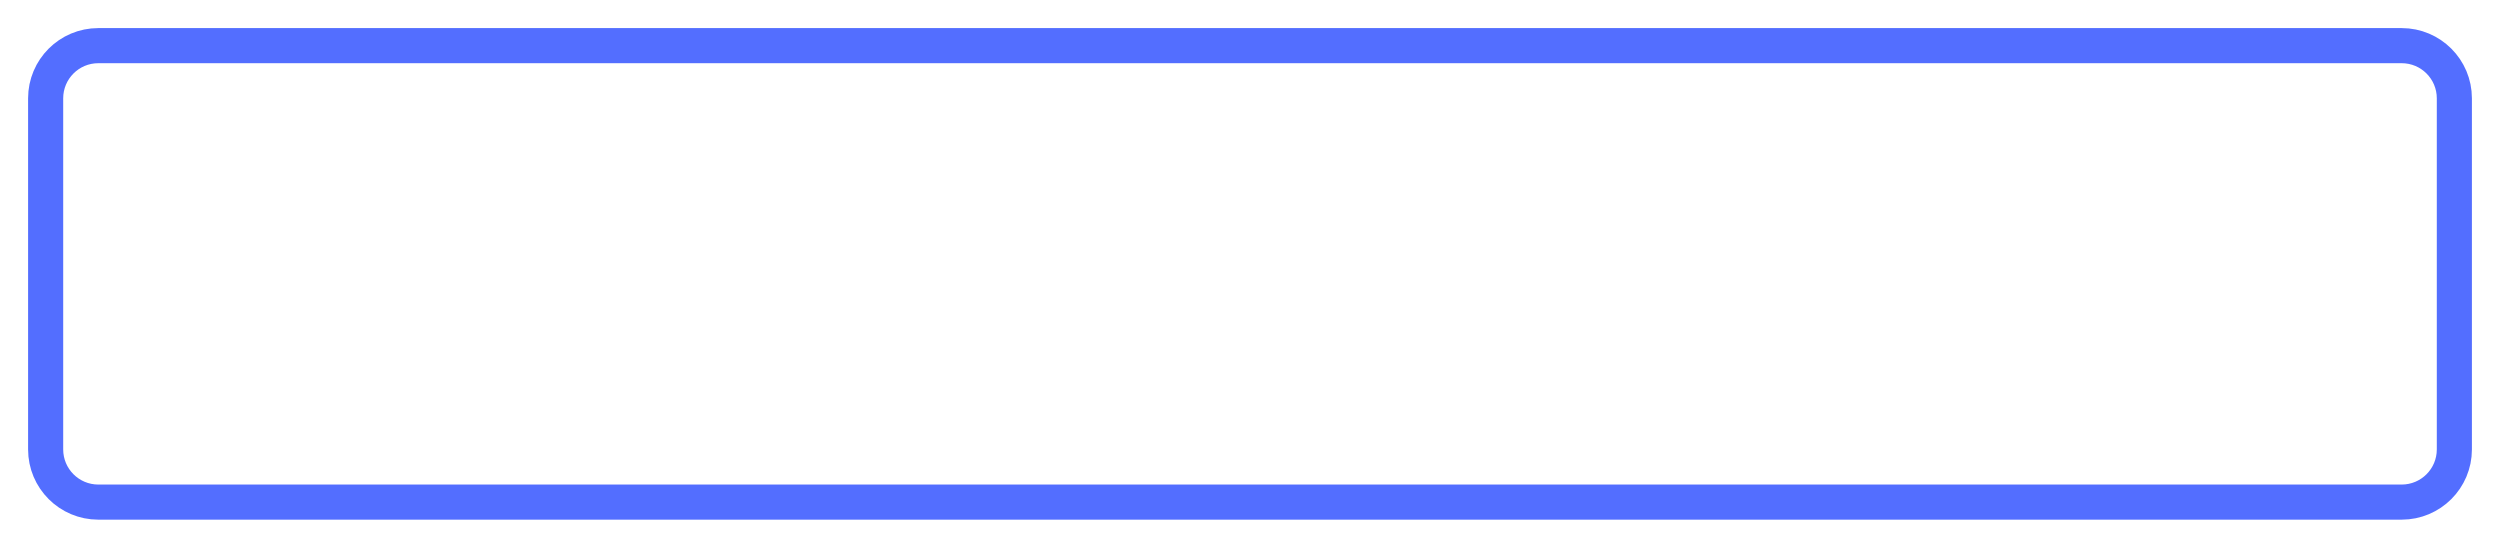 <svg width="356" height="78" viewBox="0 0 356 78" fill="none" xmlns="http://www.w3.org/2000/svg">
<g filter="url(#filter0_d_217_56)">
<path d="M4 10C4 4.477 8.477 0 14 0H342C347.523 0 352 4.477 352 10V60C352 65.523 347.523 70 342 70H14C8.477 70 4 65.523 4 60V10Z" fill="white"/>
<path d="M14 2.5H342C346.142 2.5 349.5 5.858 349.5 10V60C349.5 64.142 346.142 67.5 342 67.5H14C9.858 67.5 6.5 64.142 6.5 60V10C6.5 5.858 9.858 2.5 14 2.5Z" stroke="#536EFF" stroke-width="5"/>
</g>
<defs>
<filter id="filter0_d_217_56" x="0" y="0" width="356" height="78" filterUnits="userSpaceOnUse" color-interpolation-filters="sRGB">
<feFlood flood-opacity="0" result="BackgroundImageFix"/>
<feColorMatrix in="SourceAlpha" type="matrix" values="0 0 0 0 0 0 0 0 0 0 0 0 0 0 0 0 0 0 127 0" result="hardAlpha"/>
<feOffset dy="4"/>
<feGaussianBlur stdDeviation="2"/>
<feComposite in2="hardAlpha" operator="out"/>
<feColorMatrix type="matrix" values="0 0 0 0 0 0 0 0 0 0 0 0 0 0 0 0 0 0 0.25 0"/>
<feBlend mode="normal" in2="BackgroundImageFix" result="effect1_dropShadow_217_56"/>
<feBlend mode="normal" in="SourceGraphic" in2="effect1_dropShadow_217_56" result="shape"/>
</filter>
</defs>
</svg>
